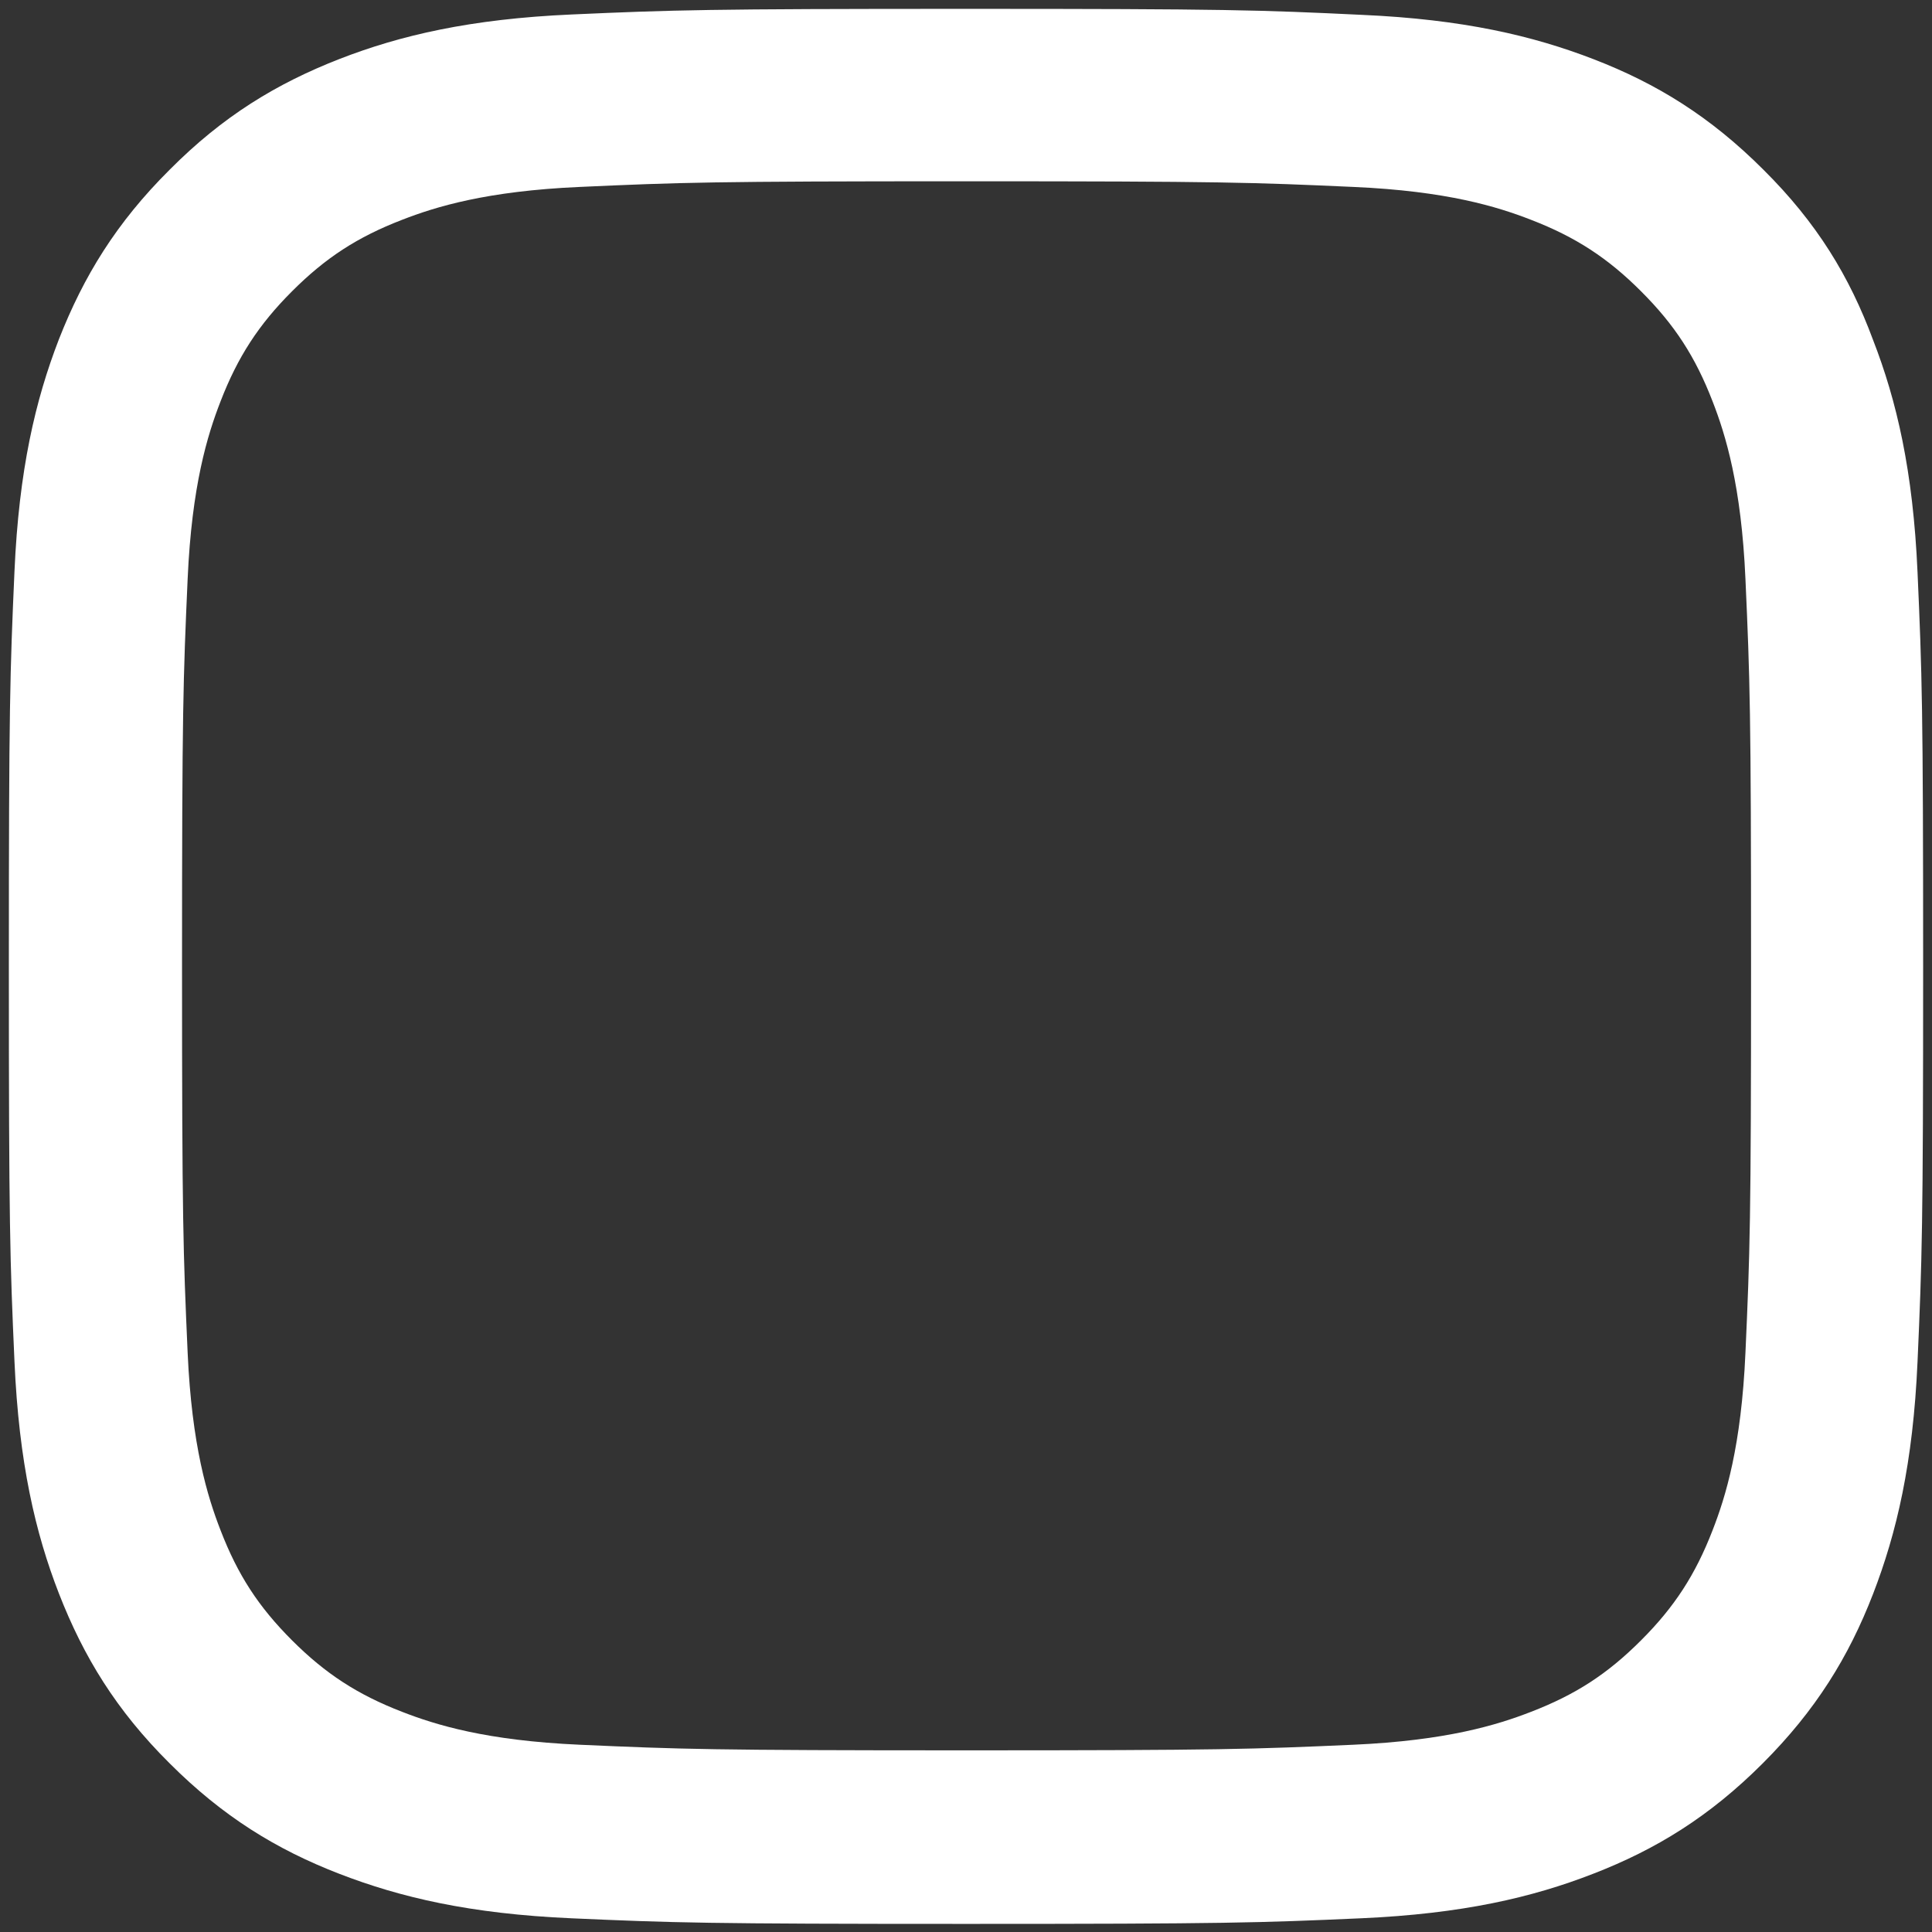 <svg width="41" height="41" viewBox="0 0 41 41" fill="none" xmlns="http://www.w3.org/2000/svg">
<rect x="0" y="0" width="41" height="41" fill="#333333" stroke="none"/>
<path d="M20.512 3.847C25.942 3.847 26.585 3.871 28.721 3.967C30.706 4.054 31.778 4.387 32.492 4.665C33.437 5.03 34.12 5.475 34.826 6.182C35.541 6.896 35.977 7.571 36.343 8.516C36.621 9.23 36.954 10.31 37.041 12.287C37.137 14.431 37.16 15.073 37.16 20.496C37.16 25.927 37.137 26.57 37.041 28.705C36.954 30.69 36.621 31.762 36.343 32.476C35.977 33.421 35.533 34.104 34.826 34.81C34.112 35.525 33.437 35.962 32.492 36.327C31.778 36.605 30.698 36.938 28.721 37.026C26.578 37.121 25.934 37.145 20.512 37.145C15.082 37.145 14.438 37.121 12.303 37.026C10.318 36.938 9.246 36.605 8.532 36.327C7.587 35.962 6.904 35.517 6.197 34.81C5.483 34.096 5.046 33.421 4.681 32.476C4.403 31.762 4.07 30.682 3.982 28.705C3.887 26.562 3.863 25.919 3.863 20.496C3.863 15.066 3.887 14.422 3.982 12.287C4.07 10.302 4.403 9.23 4.681 8.516C5.046 7.571 5.491 6.888 6.197 6.182C6.912 5.467 7.587 5.03 8.532 4.665C9.246 4.387 10.326 4.054 12.303 3.967C14.438 3.871 15.082 3.847 20.512 3.847ZM20.512 0.188C14.994 0.188 14.303 0.211 12.136 0.307C9.977 0.402 8.492 0.751 7.206 1.251C5.864 1.775 4.729 2.466 3.601 3.601C2.466 4.729 1.775 5.864 1.251 7.198C0.751 8.492 0.402 9.969 0.307 12.128C0.211 14.303 0.188 14.994 0.188 20.512C0.188 26.03 0.211 26.72 0.307 28.888C0.402 31.047 0.751 32.532 1.251 33.818C1.775 35.16 2.466 36.295 3.601 37.422C4.729 38.55 5.864 39.248 7.198 39.764C8.492 40.265 9.969 40.614 12.128 40.709C14.296 40.805 14.986 40.828 20.504 40.828C26.022 40.828 26.712 40.805 28.88 40.709C31.039 40.614 32.524 40.265 33.81 39.764C35.144 39.248 36.279 38.55 37.407 37.422C38.534 36.295 39.233 35.16 39.749 33.826C40.249 32.532 40.598 31.055 40.693 28.896C40.789 26.728 40.812 26.038 40.812 20.52C40.812 15.002 40.789 14.311 40.693 12.144C40.598 9.985 40.249 8.5 39.749 7.214C39.248 5.864 38.558 4.729 37.422 3.601C36.295 2.474 35.16 1.775 33.826 1.259C32.532 0.759 31.055 0.41 28.896 0.315C26.72 0.211 26.03 0.188 20.512 0.188Z" fill="white"/>
</svg>
